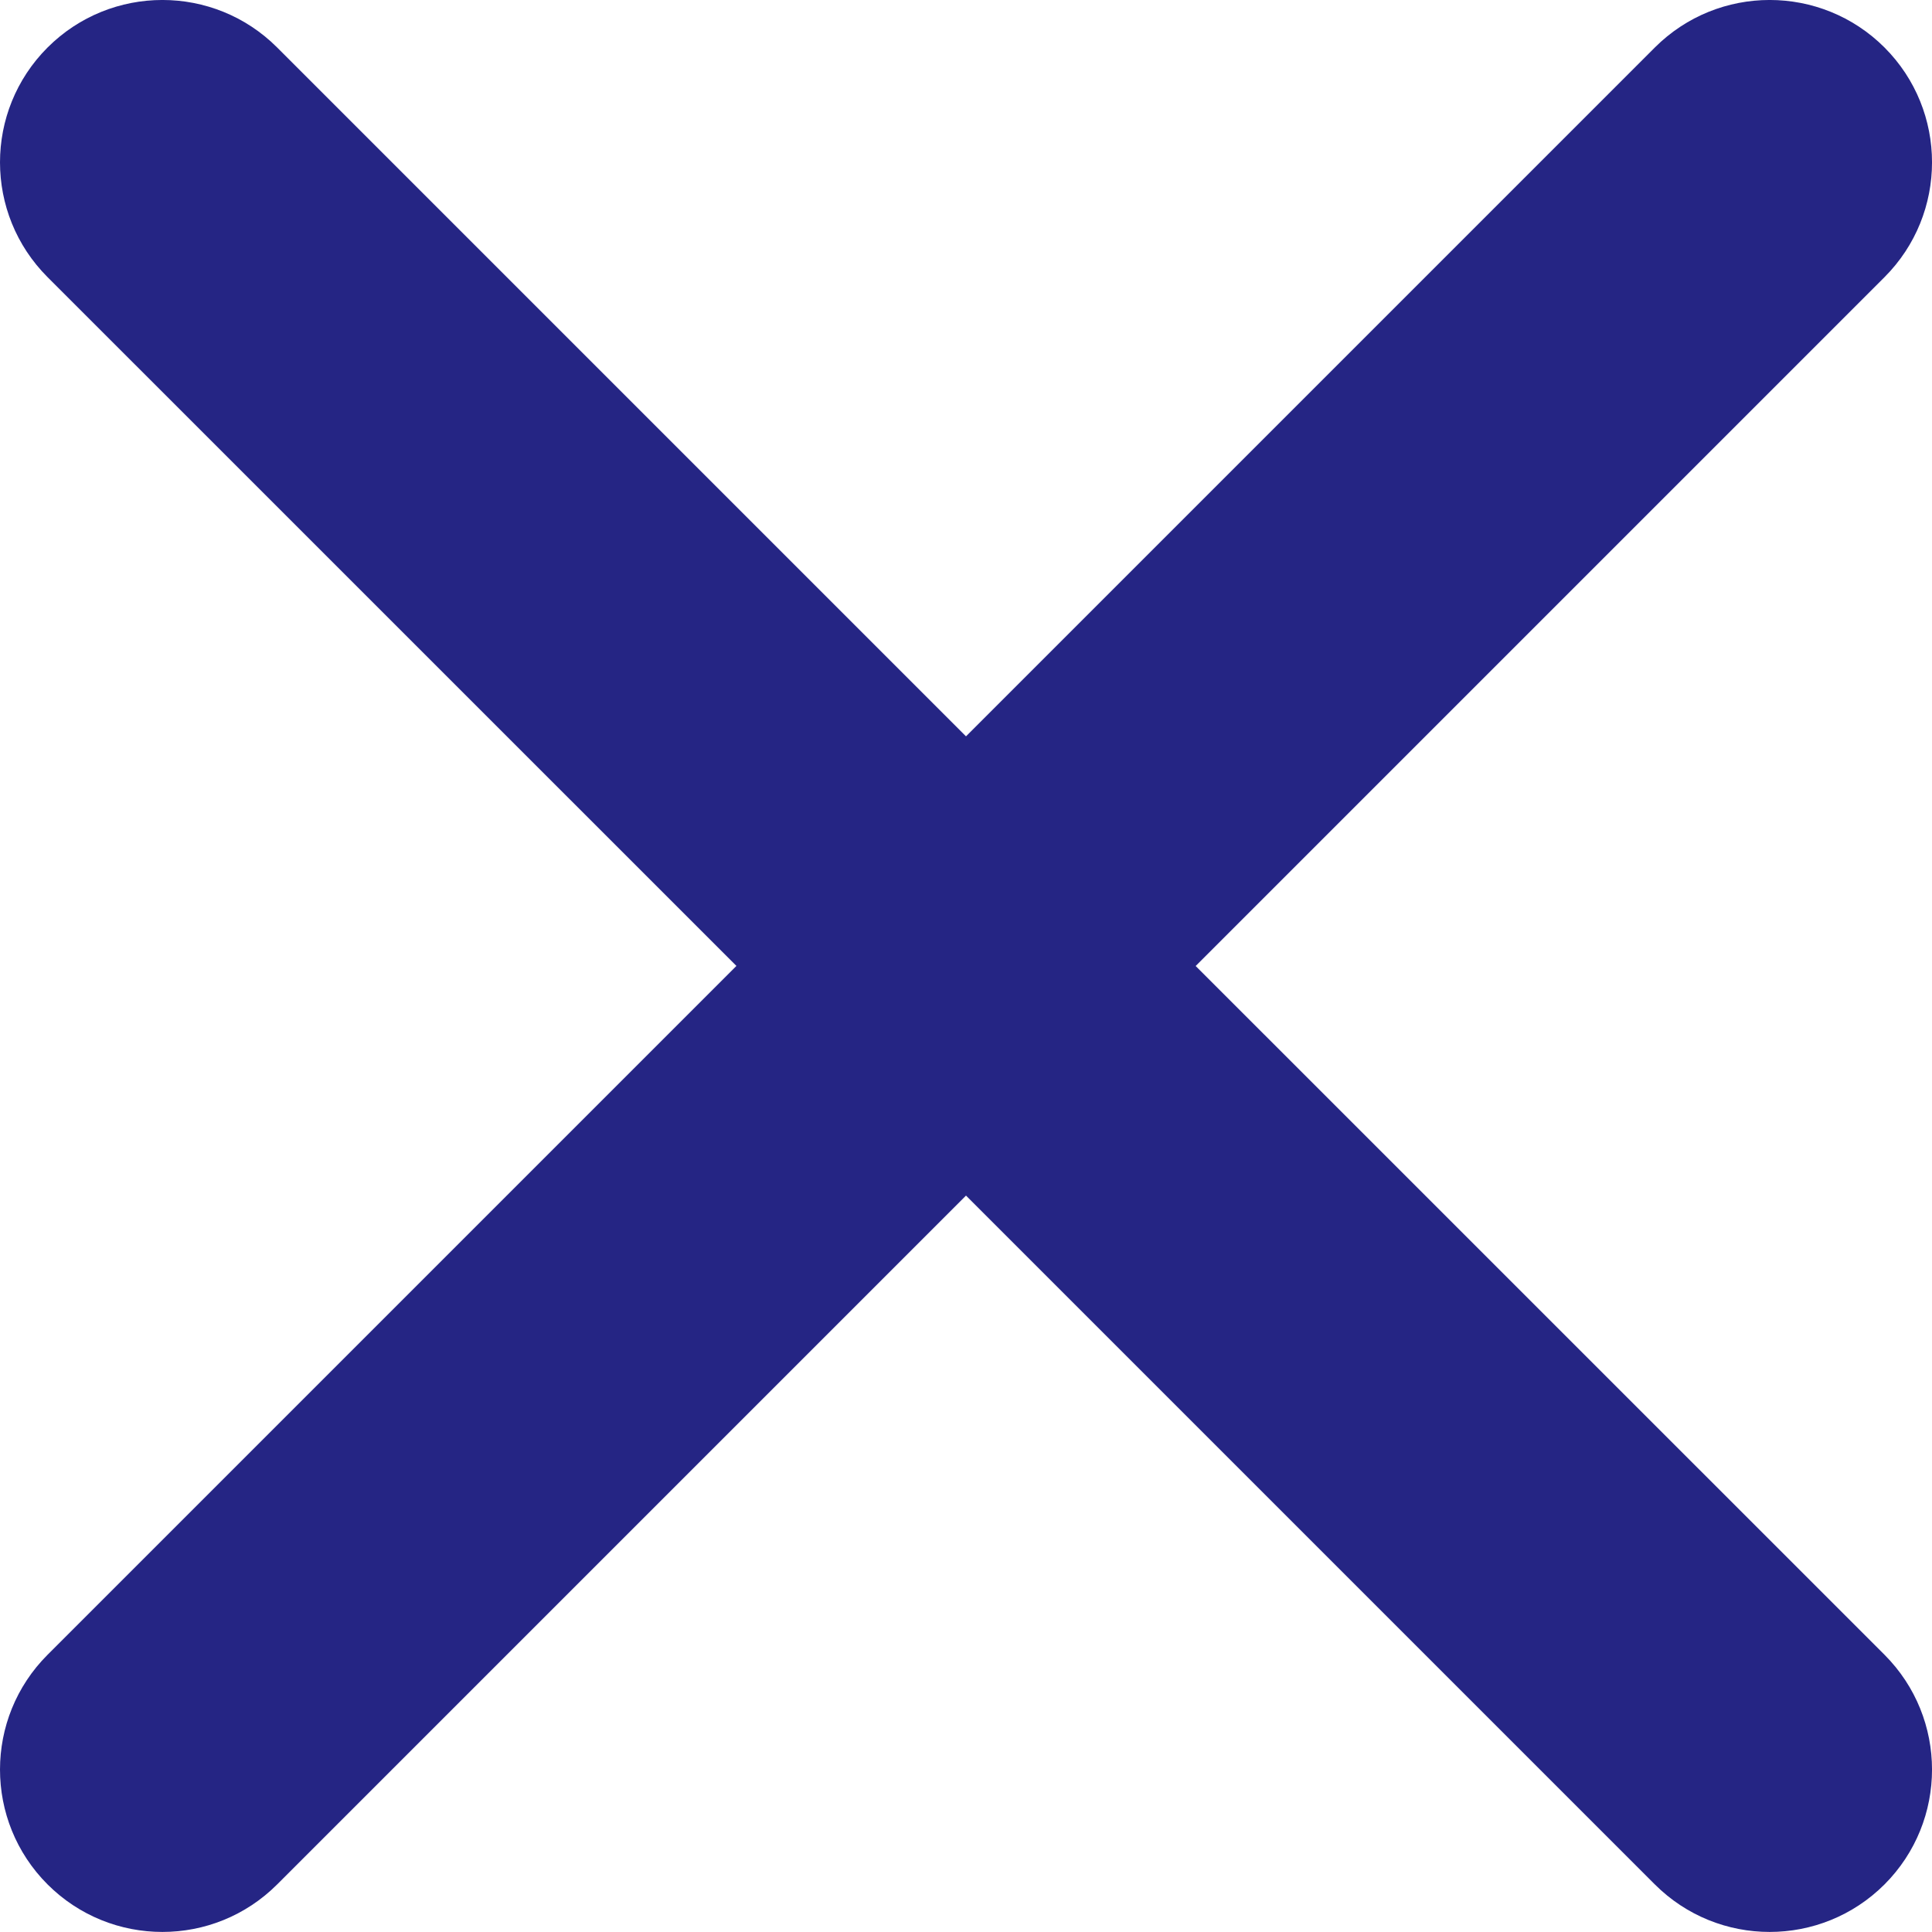 <svg width="24" height="24" viewBox="0 0 24 24" fill="none" xmlns="http://www.w3.org/2000/svg">
<g clip-path="url(#clip0)">
<path fill-rule="evenodd" clip-rule="evenodd" d="M14.853 12L23.41 3.443C24.197 2.655 24.197 1.378 23.41 0.59C22.622 -0.197 21.345 -0.197 20.557 0.59L12 9.147L3.443 0.59C2.656 -0.197 1.379 -0.197 0.591 0.59C-0.197 1.378 -0.197 2.655 0.591 3.443L9.148 11.999L0.591 20.556C-0.197 21.344 -0.197 22.621 0.591 23.409C1.379 24.196 2.656 24.196 3.443 23.409L12 14.852L20.557 23.409C21.345 24.196 22.622 24.196 23.41 23.409C24.197 22.621 24.197 21.344 23.41 20.556L14.853 12Z" fill="#252584"/>
</g>
<defs>
<clipPath id="clip0">
<rect width="24" height="24" fill="#252584"/>
</clipPath>
</defs>
</svg>
